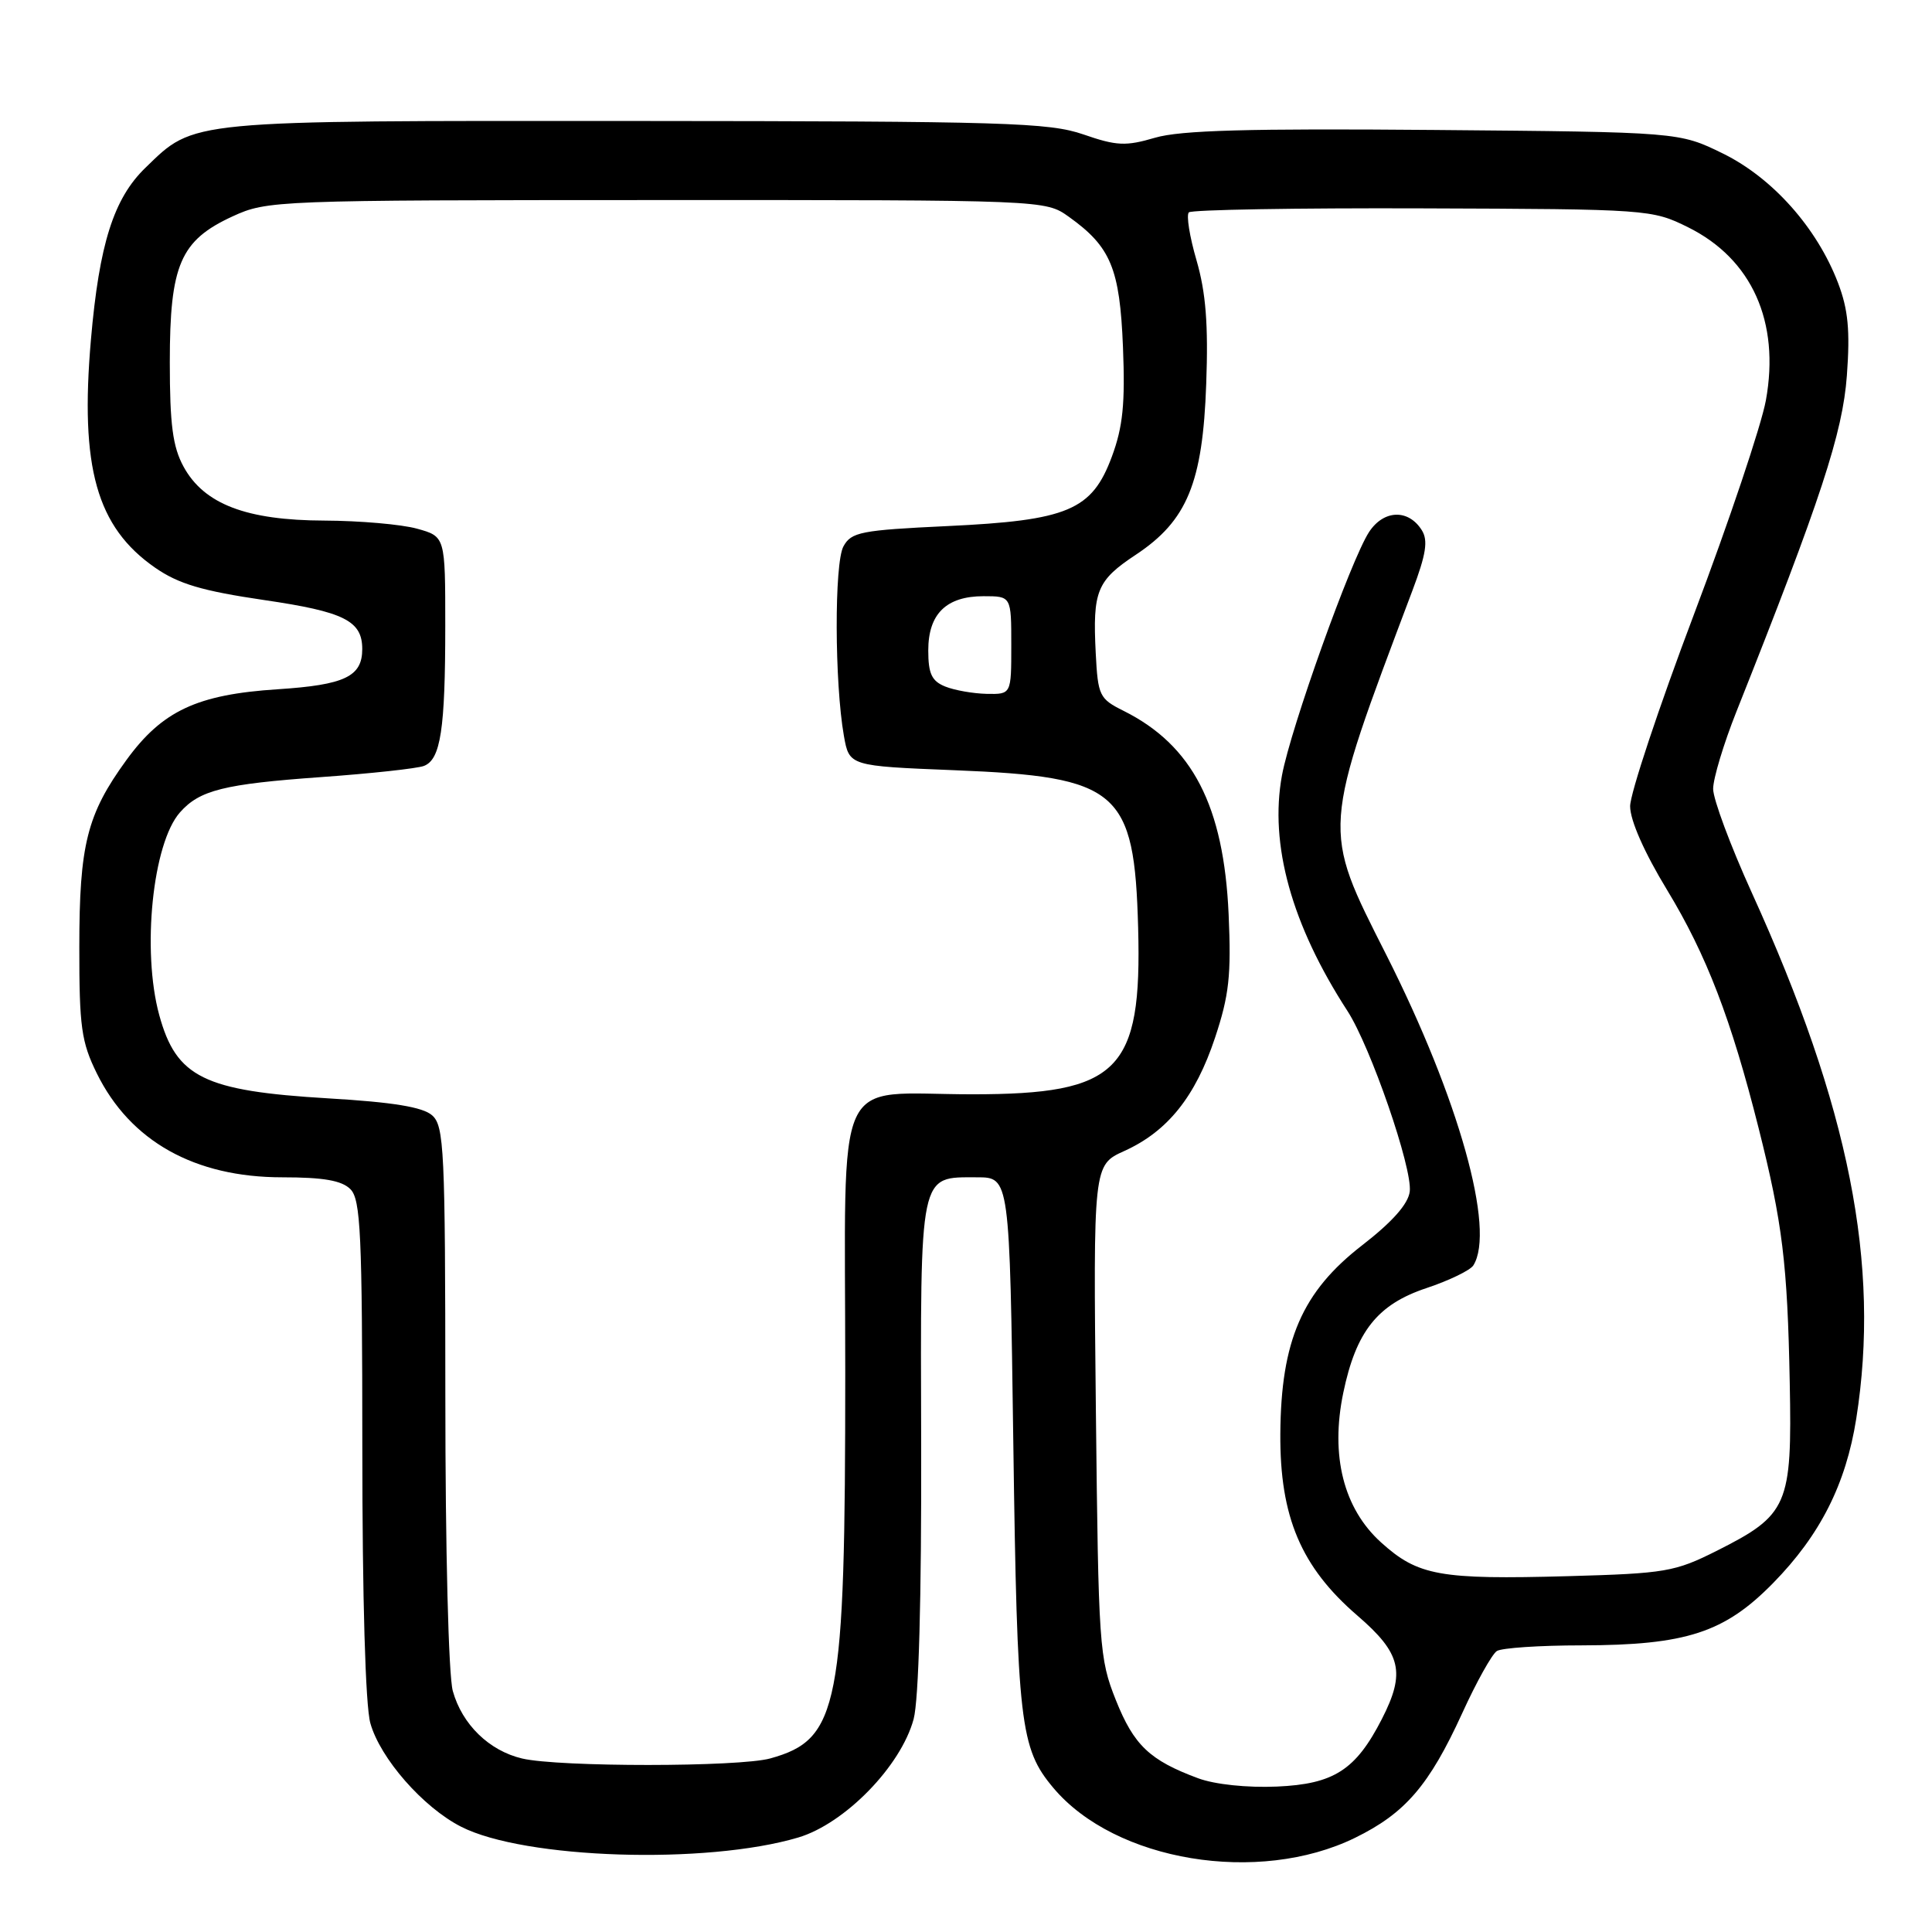 <?xml version="1.0" encoding="UTF-8" standalone="no"?>
<!DOCTYPE svg PUBLIC "-//W3C//DTD SVG 1.1//EN" "http://www.w3.org/Graphics/SVG/1.1/DTD/svg11.dtd" >
<svg xmlns="http://www.w3.org/2000/svg" xmlns:xlink="http://www.w3.org/1999/xlink" version="1.1" viewBox="0 0 256 256">
 <g >
 <path fill="currentColor"
d=" M 179.55 243.52 C 186.21 240.26 189.37 236.58 193.75 227.01 C 195.63 222.88 197.70 219.18 198.34 218.77 C 198.98 218.36 204.03 218.02 209.57 218.02 C 223.43 217.99 228.51 216.34 234.97 209.74 C 241.18 203.40 244.59 196.66 245.96 188.00 C 249.19 167.56 245.05 146.71 232.11 118.26 C 229.30 112.07 227.00 105.90 227.00 104.53 C 227.00 103.17 228.39 98.55 230.09 94.28 C 241.29 66.13 244.16 57.38 244.72 49.77 C 245.16 43.79 244.89 41.00 243.55 37.49 C 240.76 30.19 234.88 23.58 228.31 20.35 C 222.50 17.50 222.50 17.50 190.00 17.22 C 165.46 17.01 156.41 17.26 153.05 18.25 C 149.17 19.39 147.96 19.34 143.55 17.81 C 138.99 16.24 133.23 16.06 84.22 16.03 C 24.46 16.00 25.84 15.86 19.27 22.23 C 15.06 26.30 13.15 32.34 12.05 44.99 C 10.58 61.94 12.79 69.83 20.55 75.22 C 23.65 77.37 26.77 78.30 35.00 79.51 C 45.61 81.06 48.00 82.26 48.00 86.00 C 48.00 89.65 45.69 90.75 36.81 91.33 C 26.11 92.02 21.49 94.19 16.75 100.71 C 11.52 107.90 10.51 111.92 10.51 125.50 C 10.50 136.05 10.78 138.07 12.83 142.23 C 17.26 151.22 25.79 156.00 37.40 156.00 C 42.85 156.00 45.28 156.42 46.43 157.57 C 47.79 158.94 48.00 163.45 48.01 191.82 C 48.01 211.77 48.42 225.99 49.07 228.32 C 50.37 232.98 56.05 239.48 61.10 242.05 C 69.48 246.33 93.58 247.10 105.77 243.48 C 111.95 241.64 119.38 234.02 121.06 227.79 C 121.74 225.26 122.11 211.78 122.06 191.47 C 121.96 154.96 121.75 156.00 129.46 156.00 C 133.78 156.00 133.78 156.00 134.27 191.25 C 134.79 228.43 135.16 231.66 139.58 236.91 C 147.77 246.65 166.75 249.78 179.55 243.52 Z  M 158.76 235.63 C 152.34 233.25 150.25 231.26 147.86 225.28 C 145.65 219.74 145.55 218.16 145.21 186.93 C 144.86 154.37 144.86 154.37 148.98 152.51 C 154.71 149.92 158.40 145.32 161.00 137.50 C 162.86 131.90 163.16 129.24 162.80 121.16 C 162.16 106.78 158.01 98.75 148.88 94.19 C 145.67 92.59 145.48 92.19 145.19 86.54 C 144.77 78.30 145.33 76.93 150.51 73.50 C 157.30 69.00 159.37 63.99 159.83 50.87 C 160.12 42.99 159.78 38.76 158.55 34.51 C 157.63 31.36 157.17 28.50 157.53 28.14 C 157.89 27.79 171.83 27.55 188.51 27.61 C 218.39 27.71 218.91 27.75 223.67 30.11 C 232.13 34.30 235.88 42.64 233.99 53.04 C 233.39 56.35 229.10 69.13 224.45 81.43 C 219.80 93.73 216.00 105.16 216.00 106.83 C 216.00 108.70 217.88 112.96 220.90 117.93 C 226.12 126.53 229.39 135.04 233.03 149.50 C 236.19 162.05 236.85 167.44 237.15 183.21 C 237.47 199.49 236.93 200.73 227.48 205.49 C 221.92 208.28 220.69 208.49 207.78 208.85 C 190.77 209.32 187.89 208.80 183.00 204.38 C 178.03 199.89 176.26 192.89 177.99 184.56 C 179.68 176.42 182.52 172.84 189.01 170.68 C 192.01 169.68 194.80 168.33 195.22 167.68 C 198.19 163.00 193.30 145.53 183.68 126.50 C 175.12 109.57 175.07 110.32 187.15 78.26 C 188.97 73.43 189.25 71.62 188.40 70.26 C 186.62 67.42 183.35 67.54 181.41 70.49 C 179.01 74.16 171.04 96.43 169.87 102.73 C 168.18 111.88 171.14 122.54 178.54 133.95 C 181.61 138.69 187.17 154.79 186.80 157.88 C 186.60 159.53 184.50 161.90 180.50 165.00 C 172.54 171.16 169.73 177.63 169.65 190.00 C 169.58 201.00 172.40 207.65 179.87 214.08 C 185.68 219.09 186.27 221.60 183.10 227.79 C 179.64 234.54 176.74 236.40 169.20 236.73 C 165.24 236.90 160.97 236.45 158.76 235.63 Z  M 69.18 233.01 C 64.81 231.98 61.23 228.49 60.00 224.07 C 59.43 222.02 59.01 205.38 59.01 184.90 C 59.00 152.26 58.85 149.18 57.25 147.78 C 56.01 146.69 52.04 146.04 43.51 145.54 C 27.02 144.56 23.36 142.76 21.10 134.50 C 18.77 125.96 20.22 111.73 23.85 107.64 C 26.45 104.70 29.66 103.89 42.53 102.97 C 49.14 102.50 55.28 101.83 56.17 101.49 C 58.39 100.64 59.00 96.66 59.00 82.92 C 59.00 71.09 59.00 71.09 55.25 70.05 C 53.19 69.48 47.67 69.00 43.00 68.98 C 32.64 68.95 27.03 66.80 24.32 61.83 C 22.89 59.21 22.50 56.26 22.50 48.00 C 22.50 35.08 23.89 31.86 30.82 28.67 C 35.42 26.56 36.42 26.52 87.00 26.51 C 138.50 26.50 138.50 26.50 141.62 28.72 C 147.19 32.70 148.38 35.56 148.80 46.00 C 149.10 53.48 148.79 56.56 147.33 60.50 C 144.69 67.62 141.53 68.96 125.50 69.71 C 114.07 70.25 112.80 70.50 111.76 72.40 C 110.54 74.63 110.58 90.46 111.82 97.50 C 112.53 101.50 112.53 101.50 126.51 102.06 C 148.25 102.93 150.32 104.71 150.81 122.96 C 151.32 141.93 148.26 145.00 128.83 145.00 C 110.17 145.00 112.00 141.00 112.00 181.90 C 112.00 226.23 111.18 230.47 102.07 233.00 C 97.92 234.15 74.05 234.16 69.18 233.01 Z  M 125.25 90.97 C 123.46 90.25 123.00 89.27 123.00 86.19 C 123.00 81.34 125.39 79.00 130.33 79.00 C 134.00 79.00 134.00 79.00 134.00 85.50 C 134.00 92.00 134.00 92.00 130.75 91.94 C 128.96 91.90 126.49 91.47 125.25 90.97 Z "/>
</g>
</svg>